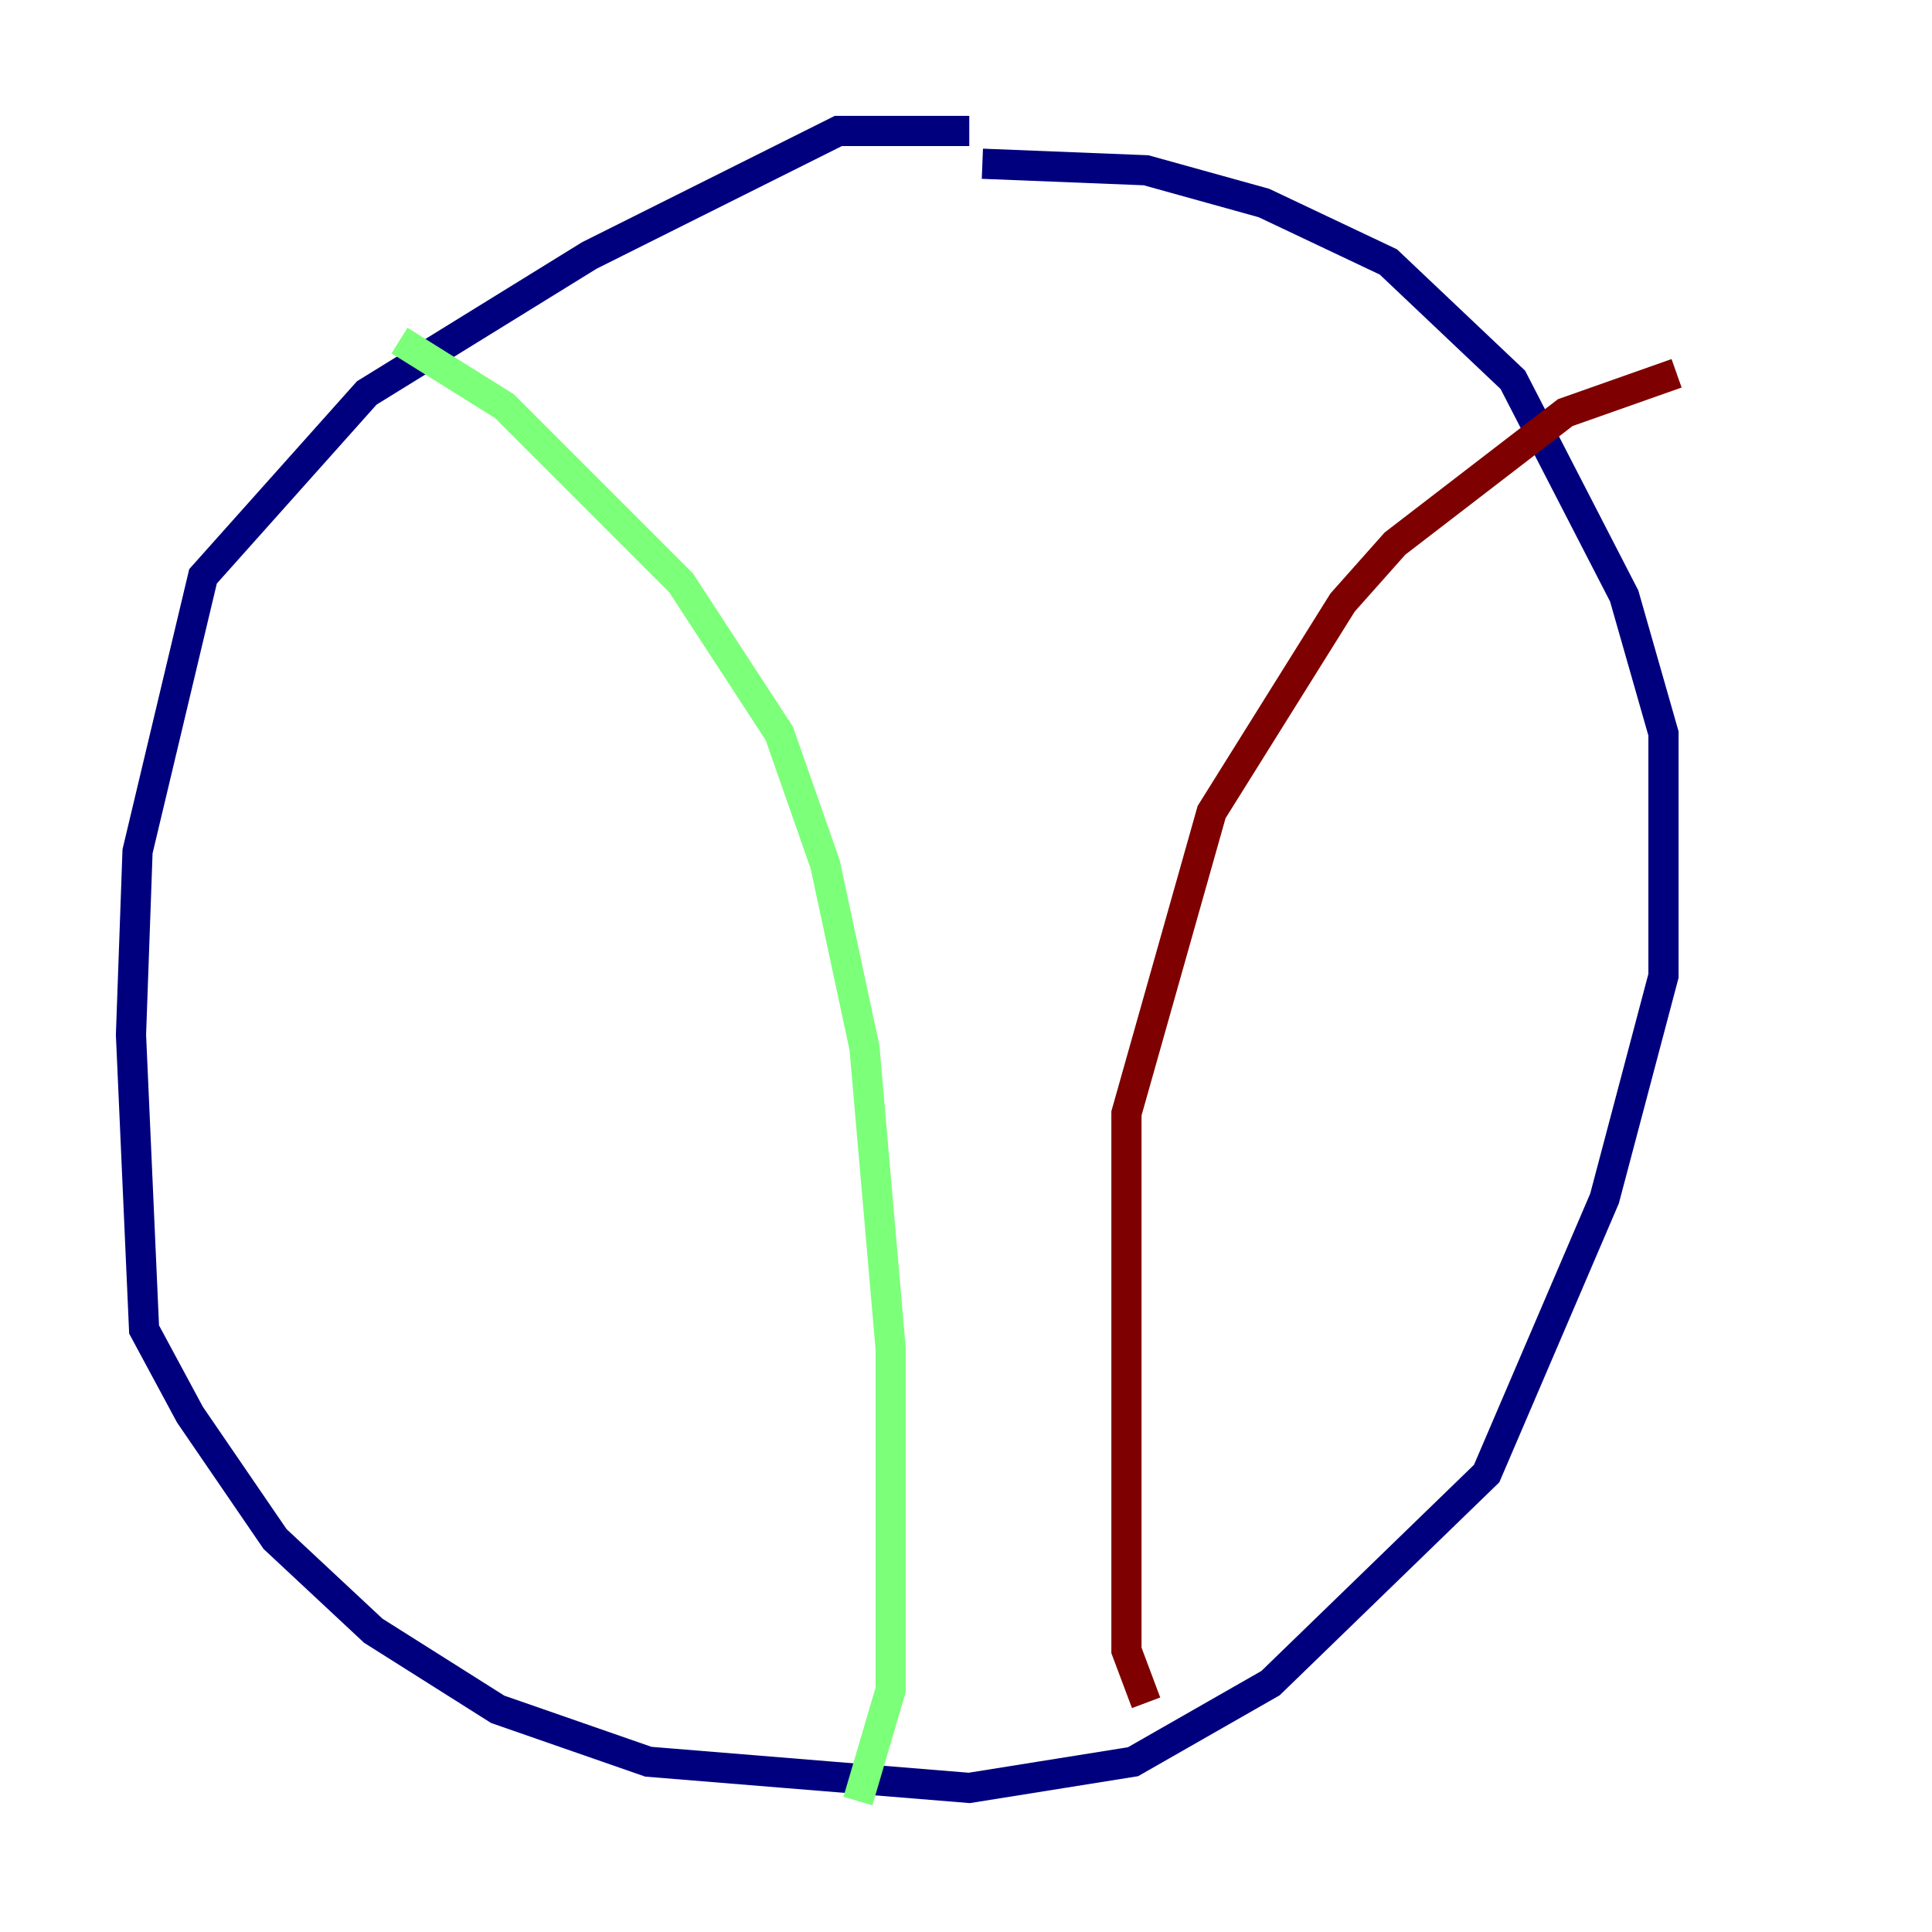 <?xml version="1.0" encoding="utf-8" ?>
<svg baseProfile="tiny" height="128" version="1.2" viewBox="0,0,128,128" width="128" xmlns="http://www.w3.org/2000/svg" xmlns:ev="http://www.w3.org/2001/xml-events" xmlns:xlink="http://www.w3.org/1999/xlink"><defs /><polyline fill="none" points="64.217,8.678 55.539,8.678 39.051,16.922 24.298,26.034 13.451,38.183 9.112,56.407 8.678,68.556 9.546,88.081 12.583,93.722 18.224,101.966 24.732,108.041 32.976,113.248 42.956,116.719 64.217,118.454 75.064,116.719 84.176,111.512 98.495,97.627 106.305,79.403 110.21,64.651 110.21,48.597 107.607,39.485 100.231,25.166 91.986,17.356 83.742,13.451 75.932,11.281 65.085,10.848" stroke="#00007f" stroke-width="2" /><polyline fill="none" points="26.468,22.563 33.41,26.902 45.125,38.617 51.634,48.597 54.671,57.275 57.275,69.424 59.01,89.383 59.01,111.946 56.841,119.322" stroke="#7cff79" stroke-width="2" /><polyline fill="none" points="75.932,112.814 74.63,109.342 74.63,73.763 80.271,53.803 88.949,39.919 92.42,36.014 103.702,27.336 111.078,24.732" stroke="#7f0000" stroke-width="2" /></svg>